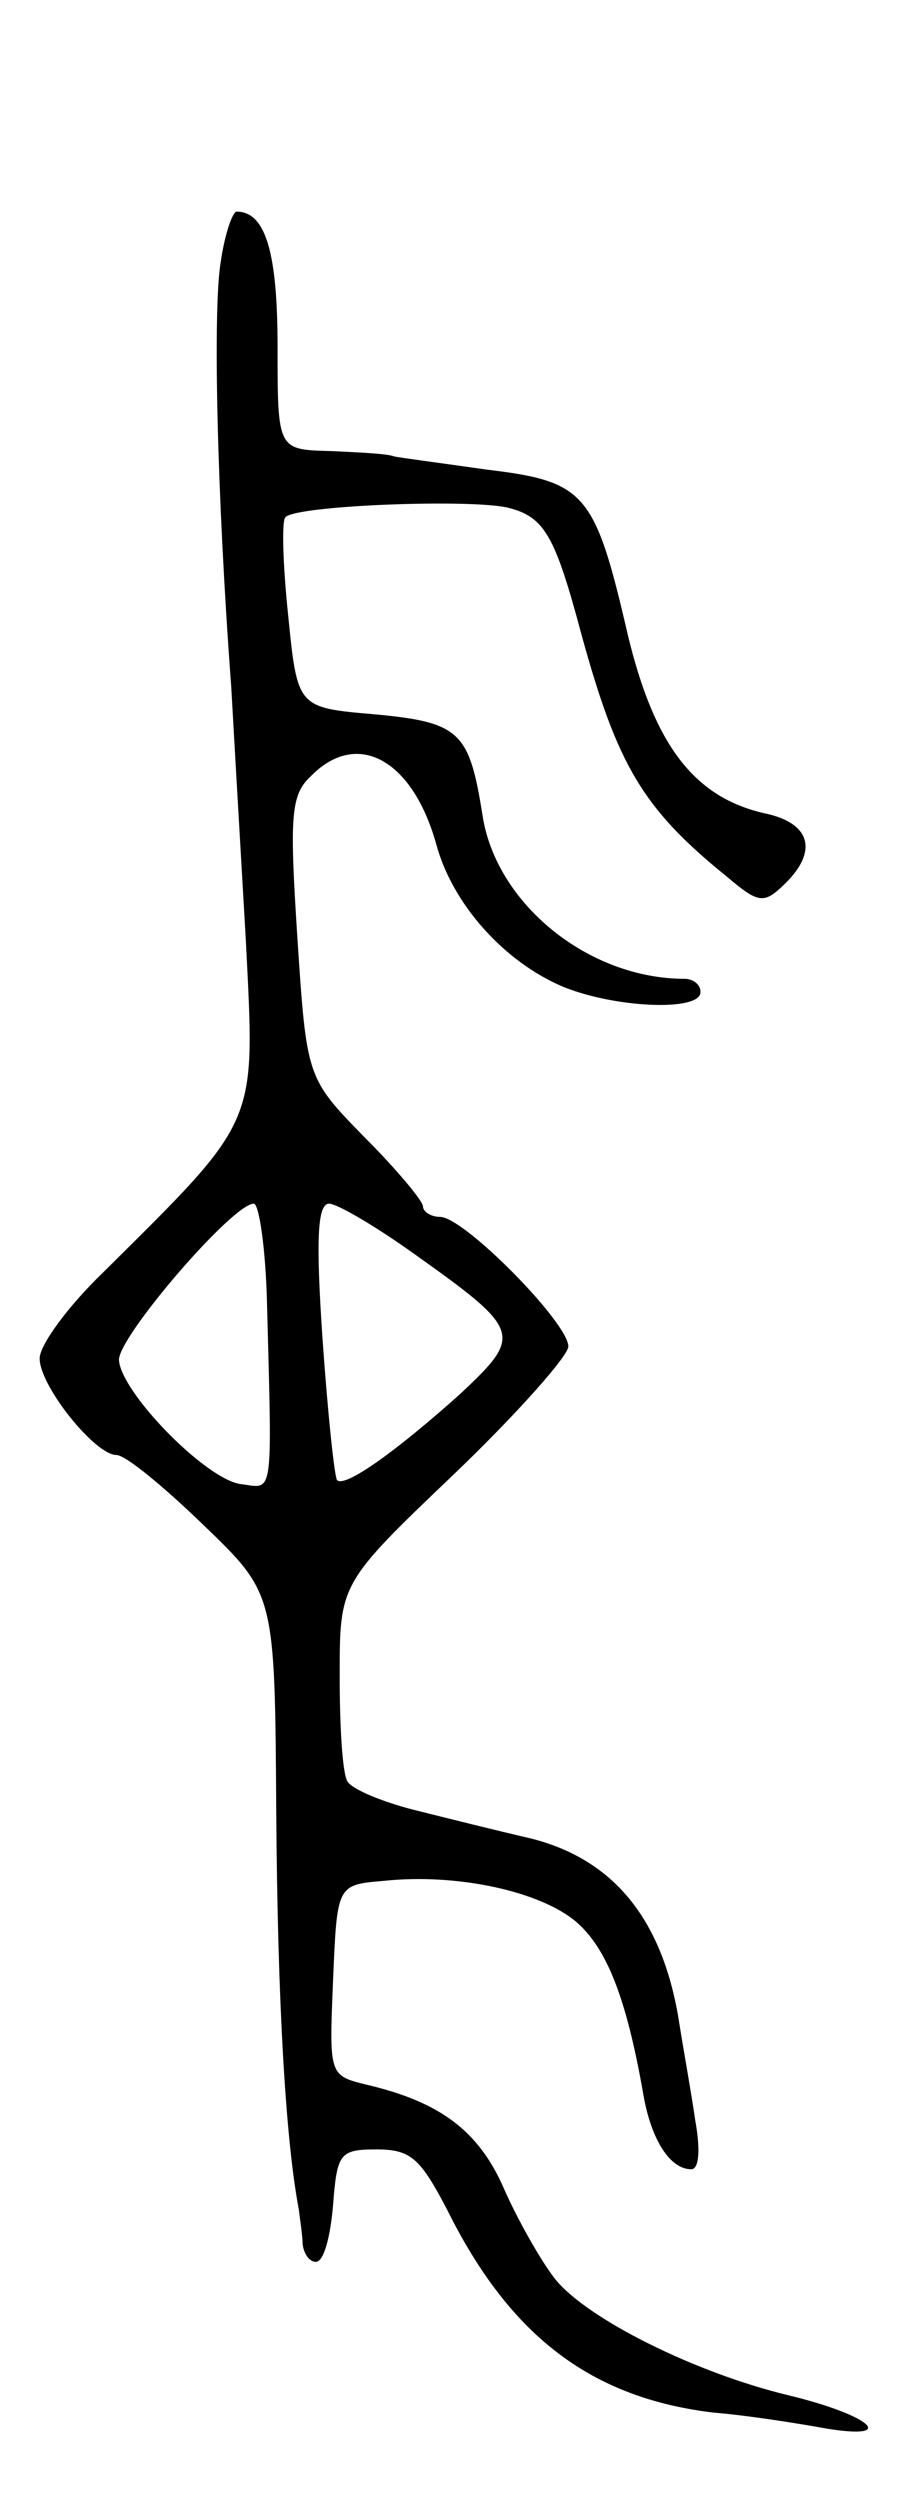 <svg version="1.0" xmlns="http://www.w3.org/2000/svg"
 width="69pt" height="189pt" viewBox="0 0 69 189"
 preserveAspectRatio="xMidYMid meet">
<g transform="translate(0,189) scale(0.1,-0.1)"
fill="#000000" stroke="none">
<path d="M167 1692 c-6 -35 -3 -175 8 -322 2 -36 7 -122 11 -191 7 -141 11
-133 -108 -251 -27 -26 -48 -55 -48 -65 0 -21 42 -73 58 -73 7 0 36 -24 66
-53 54 -52 54 -52 55 -217 1 -143 7 -247 17 -300 1 -8 3 -21 3 -27 1 -7 5 -13
10 -13 6 0 11 19 13 43 3 39 5 42 33 42 26 0 33 -7 53 -45 48 -97 110 -143
202 -154 25 -2 63 -8 85 -12 55 -9 34 10 -28 25 -71 17 -153 58 -177 88 -11
14 -29 46 -39 69 -19 43 -48 65 -104 78 -28 7 -28 7 -25 79 3 72 3 72 38 75
56 6 119 -8 146 -31 23 -20 38 -57 51 -132 6 -33 20 -55 36 -55 6 0 7 15 3 37
-3 21 -9 54 -12 73 -12 78 -49 124 -112 140 -26 6 -66 16 -90 22 -23 6 -45 15
-49 21 -4 6 -6 42 -6 80 0 70 0 70 87 153 47 45 86 89 86 96 0 18 -79 98 -97
98 -7 0 -13 4 -13 8 0 4 -20 28 -44 52 -44 45 -44 45 -51 151 -6 92 -5 108 10
122 35 36 77 13 95 -51 12 -45 51 -89 96 -108 39 -16 104 -19 104 -4 0 6 -6
10 -12 10 -73 0 -143 57 -153 124 -10 63 -17 70 -82 76 -58 5 -58 5 -65 75 -4
38 -5 72 -2 74 8 9 142 14 169 7 27 -7 35 -21 55 -96 27 -98 46 -131 109 -182
26 -22 29 -22 47 -4 23 24 16 44 -17 51 -54 12 -84 52 -104 135 -25 108 -32
116 -107 125 -35 5 -66 9 -70 10 -5 2 -26 3 -48 4 -40 1 -40 1 -40 79 0 71 -9
102 -31 102 -3 0 -9 -17 -12 -38z m35 -787 c4 -151 5 -140 -20 -137 -27 4 -91
70 -92 94 0 18 86 118 102 118 4 0 9 -34 10 -75z m110 38 c83 -59 84 -62 36
-107 -48 -43 -87 -71 -93 -65 -2 3 -7 50 -11 107 -5 74 -4 102 5 102 6 0 35
-17 63 -37z"/>
</g>
</svg>
